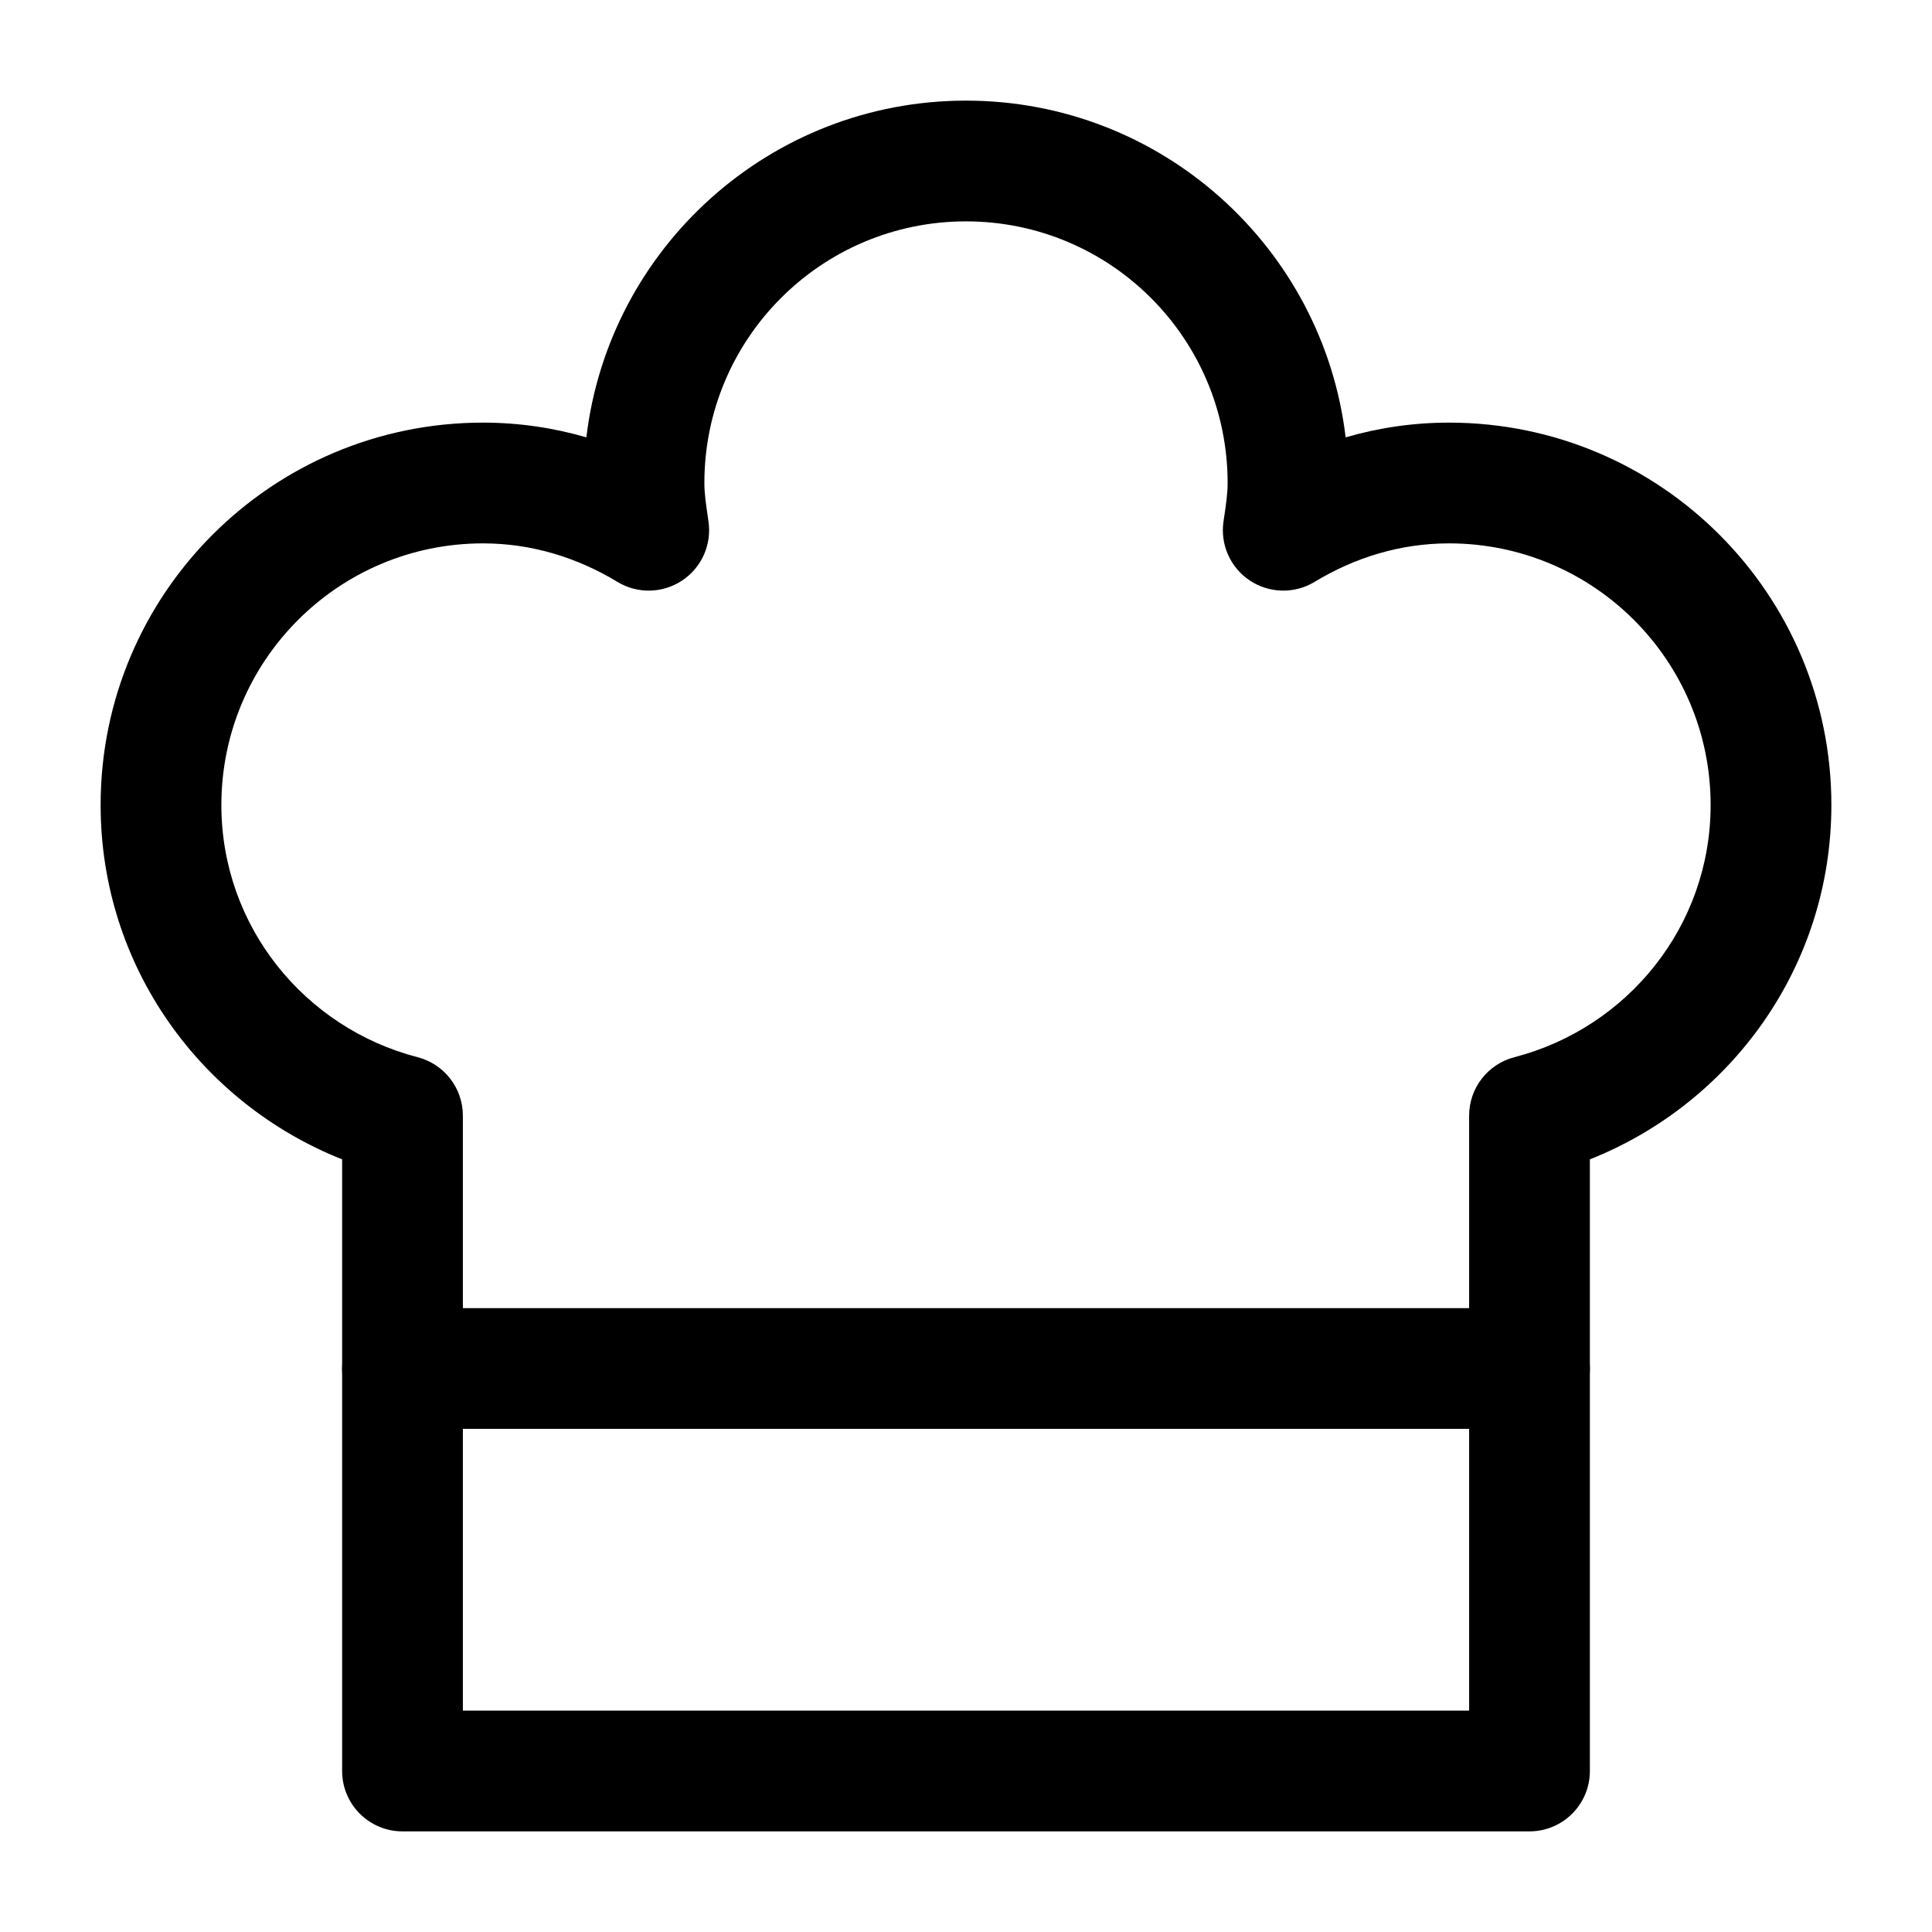 <svg width="24" height="24" viewBox="0 0 24 24" fill="none" xmlns="http://www.w3.org/2000/svg">
<path fill-rule="evenodd" clip-rule="evenodd" d="M4.25 17C4.25 16.586 4.586 16.25 5 16.25H19C19.414 16.25 19.75 16.586 19.75 17C19.75 17.414 19.414 17.75 19 17.75H5C4.586 17.75 4.25 17.414 4.25 17Z" fill="black"/>
<path fill-rule="evenodd" clip-rule="evenodd" d="M7.284 5.433C7.564 3.077 9.569 1.25 12 1.25C14.431 1.25 16.436 3.077 16.716 5.433C17.122 5.315 17.552 5.25 18 5.25C20.623 5.25 22.75 7.377 22.75 10C22.75 12.008 21.501 13.707 19.75 14.402V22C19.75 22.414 19.414 22.75 19 22.75H5C4.586 22.75 4.25 22.414 4.25 22V14.402C2.499 13.707 1.25 12.008 1.25 10C1.25 7.377 3.377 5.25 6 5.25C6.448 5.25 6.878 5.315 7.284 5.433ZM12 2.75C10.205 2.75 8.75 4.205 8.75 6C8.75 6.127 8.768 6.252 8.796 6.443C8.798 6.455 8.799 6.467 8.801 6.479C8.843 6.766 8.715 7.052 8.473 7.212C8.231 7.372 7.919 7.379 7.671 7.229C7.173 6.927 6.606 6.75 6 6.75C4.205 6.75 2.75 8.205 2.75 10C2.75 11.507 3.784 12.769 5.188 13.133C5.519 13.219 5.75 13.517 5.75 13.859V21.25H18.25V13.859C18.25 13.517 18.481 13.219 18.812 13.133C20.216 12.769 21.25 11.507 21.25 10C21.25 8.205 19.795 6.75 18 6.75C17.394 6.75 16.827 6.927 16.329 7.229C16.081 7.379 15.767 7.372 15.525 7.211C15.283 7.05 15.156 6.763 15.199 6.476C15.23 6.271 15.25 6.135 15.25 6C15.25 4.205 13.795 2.75 12 2.75Z" fill="black"/>
</svg>
